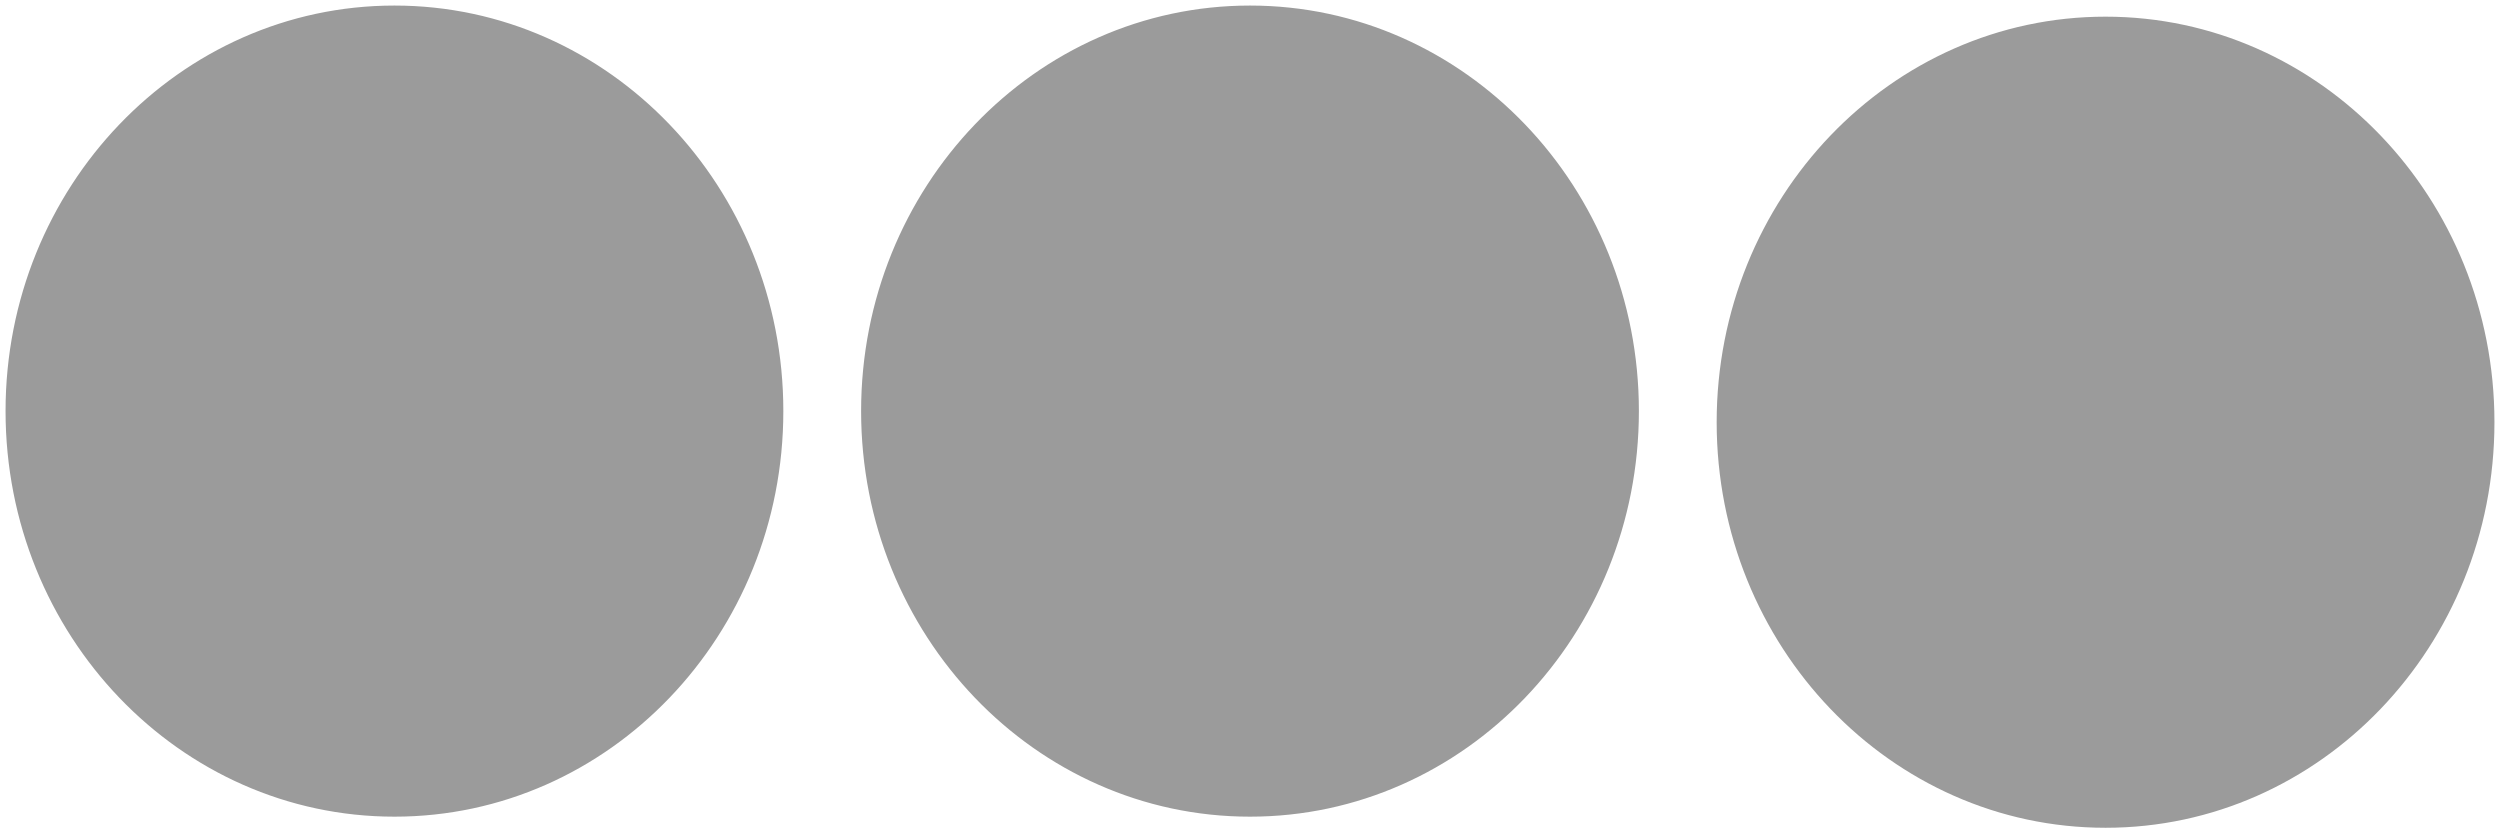 <?xml version="1.0" encoding="UTF-8" standalone="no"?>
<svg width="225px" height="75px" viewBox="0 0 225 75" version="1.1" xmlns="http://www.w3.org/2000/svg" xmlns:xlink="http://www.w3.org/1999/xlink" xmlns:sketch="http://www.bohemiancoding.com/sketch/ns">
    <!-- Generator: Sketch 3.0.1 (7597) - http://www.bohemiancoding.com/sketch -->
    <title>two_circles</title>
    <description>Created with Sketch.</description>
    <defs></defs>
    <g id="Page-1" stroke="none" stroke-width="1" fill="none" fill-rule="evenodd" sketch:type="MSPage">
        <g id="two_circles" sketch:type="MSLayerGroup" transform="translate(1, 1)" stroke="#9B9B9B" fill="#9B9B9B">
            <g id="Page-1" sketch:type="MSShapeGroup">
                <g id="Oval-1-+-Oval-2">
                    <path d="M34.5,72 C53.554,72 69,55.882 69,36 C69,16.118 53.554,0 34.5,0 C15.446,0 0,16.118 0,36 C0,55.882 15.446,72 34.5,72 L34.5,72 Z" id="Oval-1"></path>
                    <path d="M188.5,73 C207.554,73 223,56.882 223,37 C223,17.118 207.554,1 188.5,1 C169.446,1 154,17.118 154,37 C154,56.882 169.446,73 188.5,73 L188.5,73 Z" id="Oval-1-2"></path>
                    <path d="M111.5,72 C130.554,72 146,55.882 146,36 C146,16.118 130.554,0 111.5,0 C92.446,0 77,16.118 77,36 C77,55.882 92.446,72 111.5,72 L111.5,72 Z" id="Oval-2"></path>
                </g>
            </g>
        </g>
    </g>
</svg>